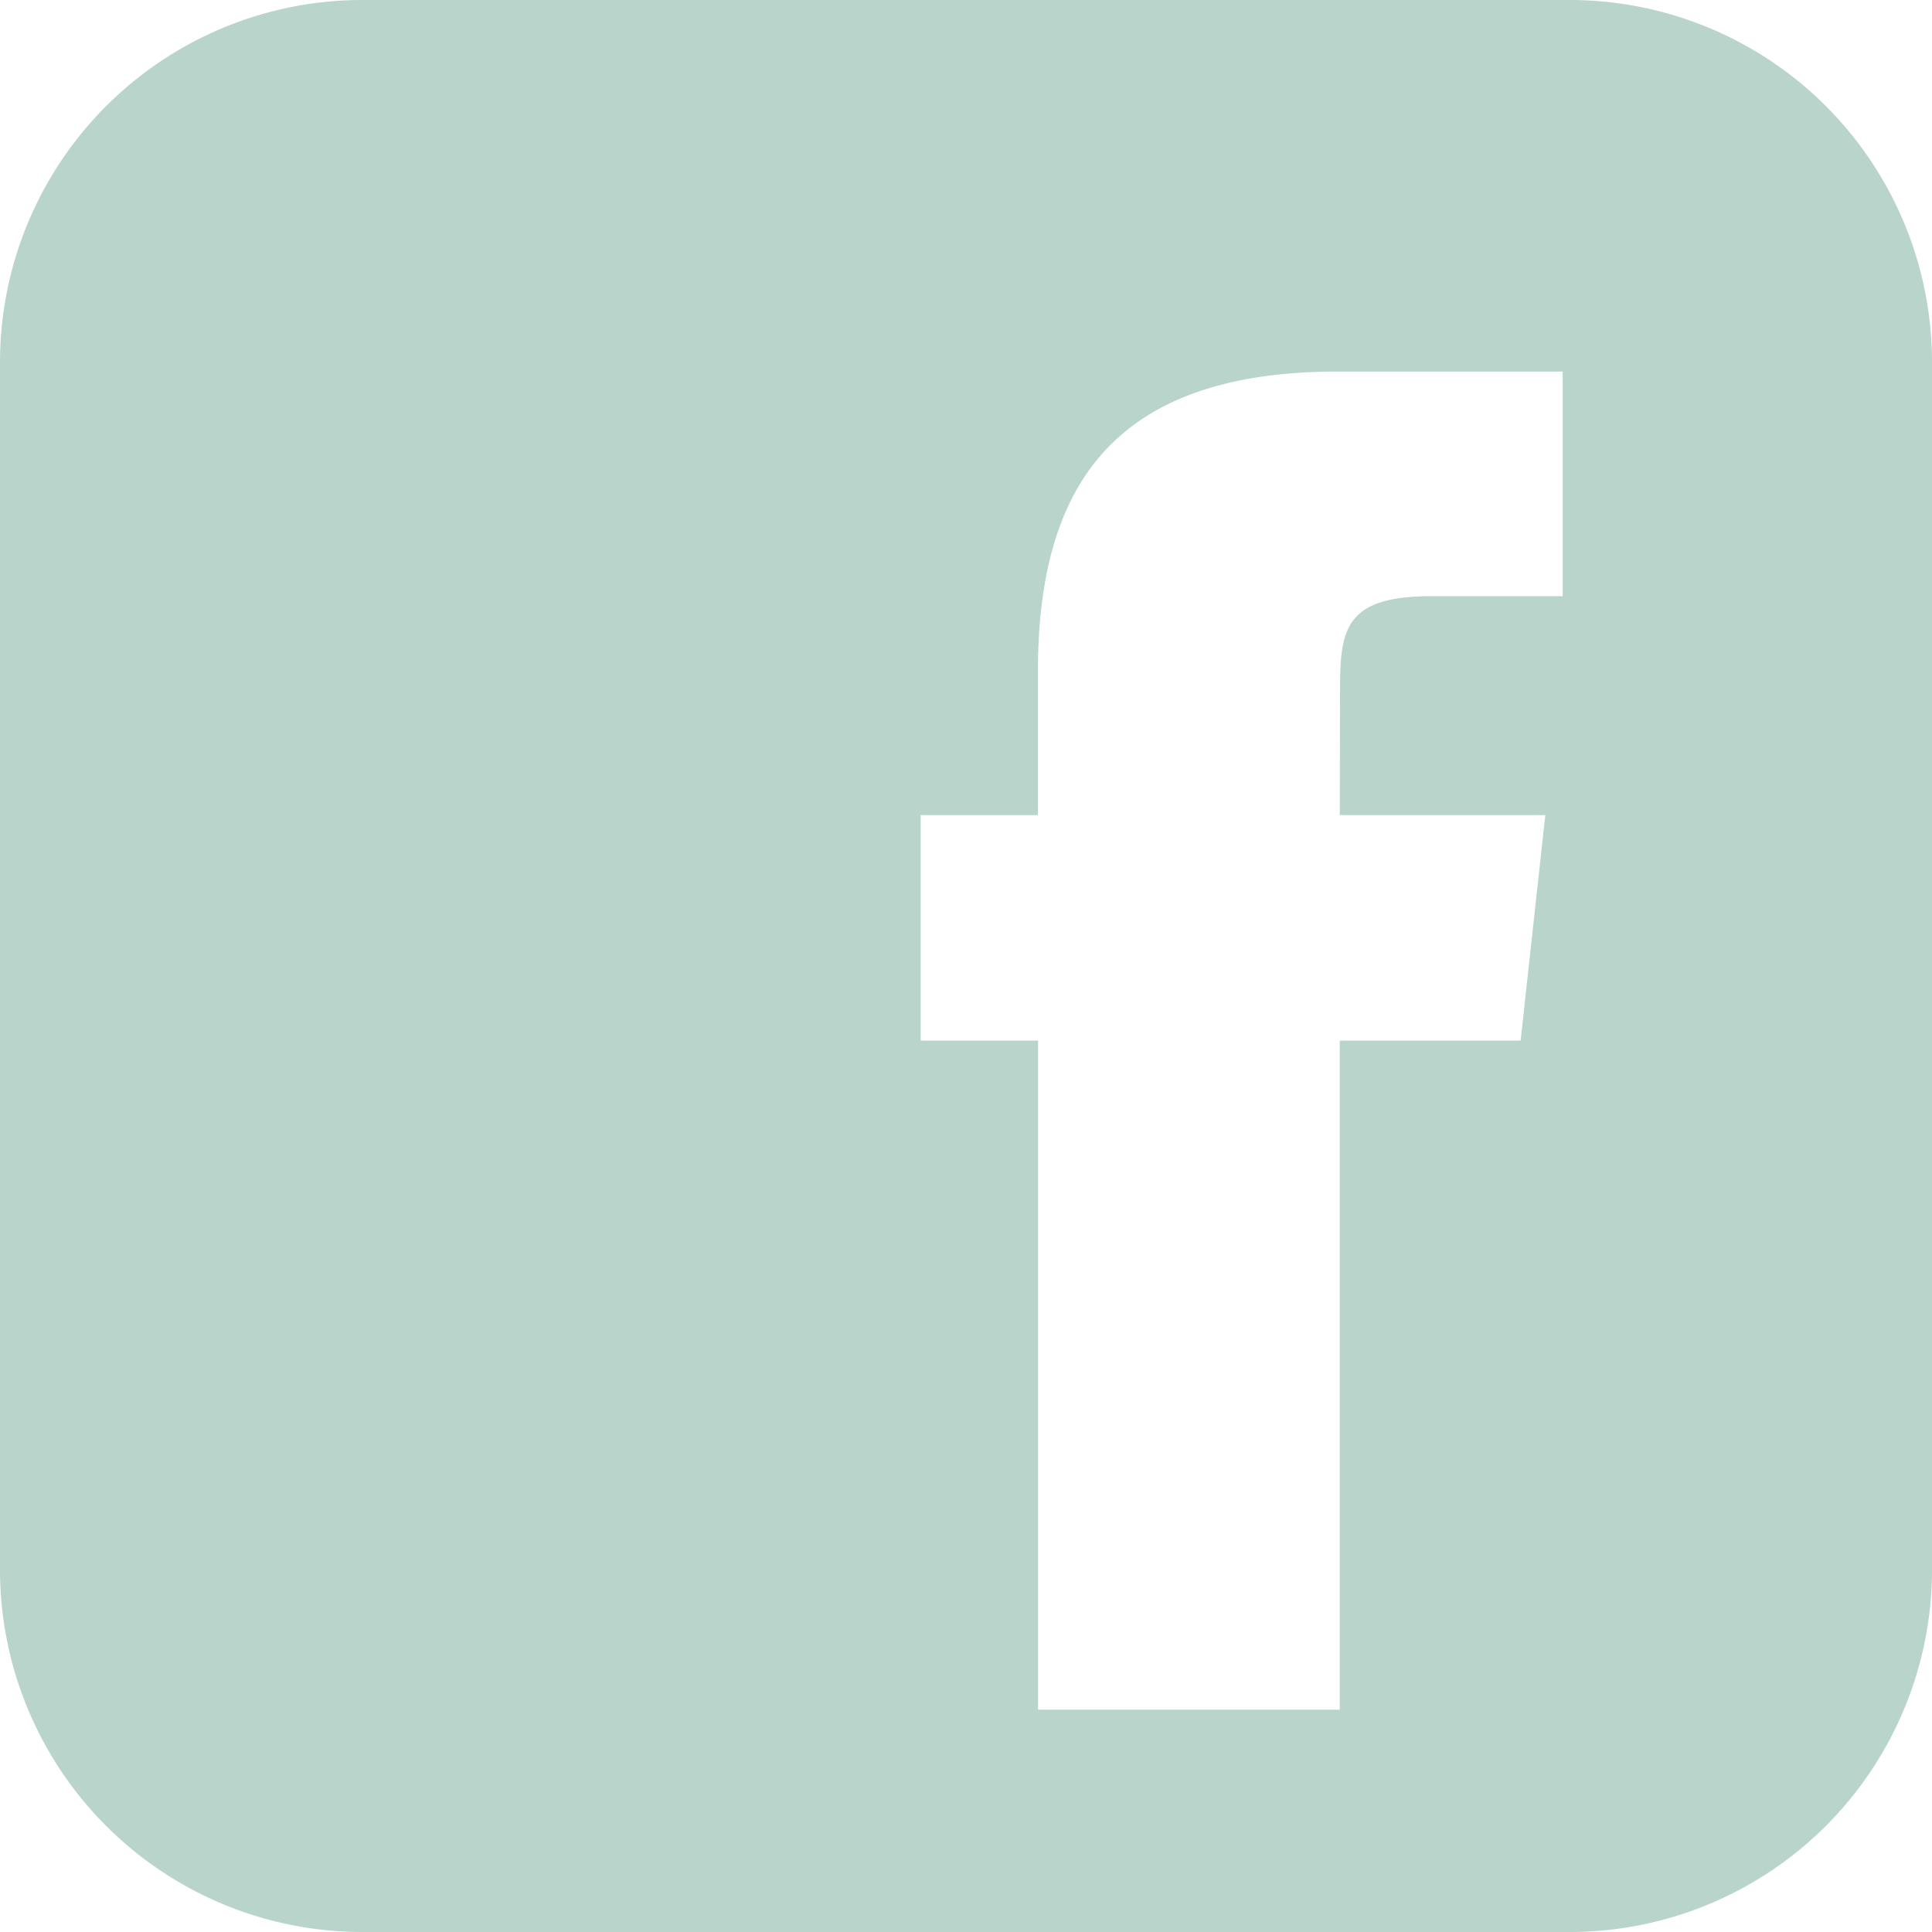 <svg xmlns="http://www.w3.org/2000/svg" width="26" height="26" viewBox="0 0 26 26">
    <path fill="#B8D4CB" fill-rule="nonzero" d="M21.125 0H4.875A4.876 4.876 0 0 0 0 4.875v16.25A4.876 4.876 0 0 0 4.875 26h16.25A4.876 4.876 0 0 0 26 21.125V4.875A4.876 4.876 0 0 0 21.125 0zm-.66 14.004H18.03v9.004H13.97v-9.004H12.39v-3.035h1.578V9.035c0-2.531 1.05-4.035 4.039-4.035h3.023v3.023h-1.758c-1.16 0-1.238.43-1.238 1.243l-.004 1.703h2.766l-.332 3.035z"/>
</svg>
